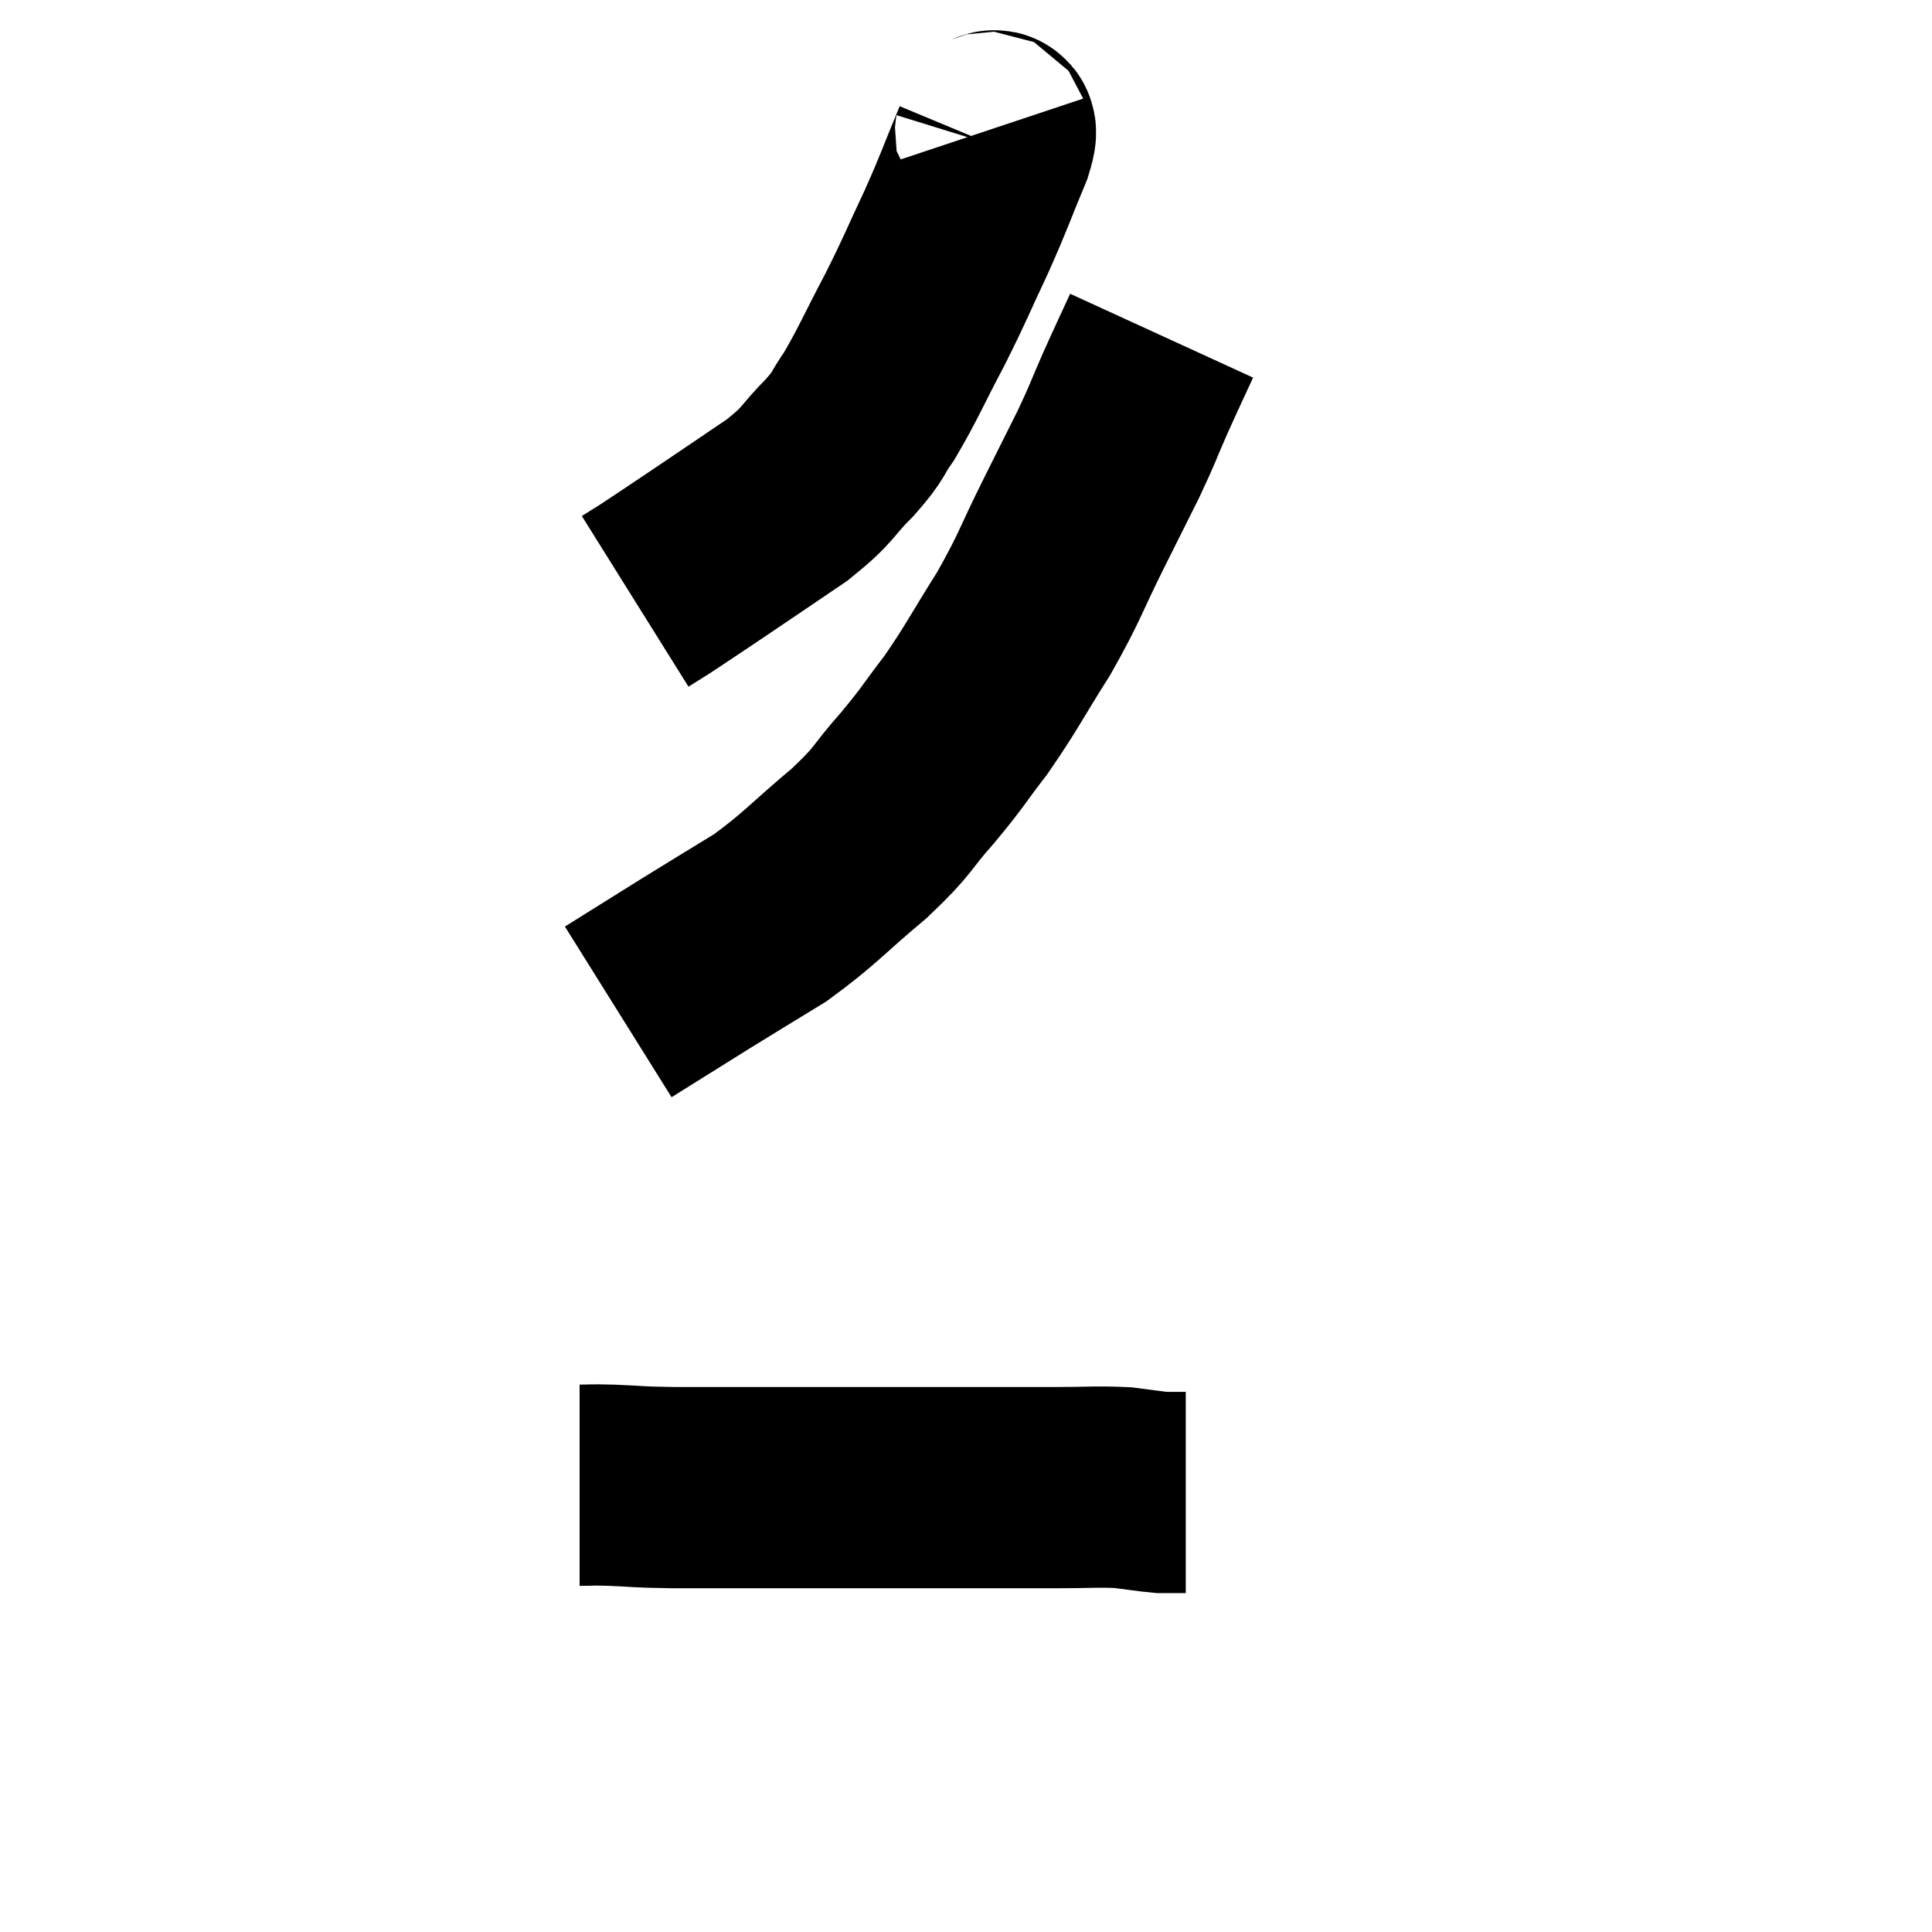 <svg width="48" height="48" viewBox="0 0 48 48" xmlns="http://www.w3.org/2000/svg"><path d="M 24.54 3.24 C 24.6 3.42, 24.855 2.97, 24.66 3.6 C 24.21 4.68, 24.24 4.68, 23.76 5.76 C 23.25 6.84, 23.28 6.84, 22.74 7.92 C 22.17 9, 22.065 9.285, 21.6 10.08 C 21.24 10.59, 21.39 10.515, 20.88 11.1 C 20.22 11.76, 20.4 11.745, 19.56 12.42 C 18.54 13.11, 18.345 13.245, 17.52 13.8 C 16.89 14.22, 16.695 14.355, 16.26 14.64 C 16.02 14.79, 15.9 14.865, 15.78 14.94 L 15.78 14.94" fill="none" stroke="black" stroke-width="5"></path><path d="M 28.86 8.34 C 28.53 9.06, 28.53 9.045, 28.2 9.78 C 27.87 10.53, 27.915 10.485, 27.54 11.28 C 27.12 12.12, 27.225 11.91, 26.7 12.96 C 26.07 14.22, 26.115 14.28, 25.44 15.48 C 24.72 16.62, 24.66 16.8, 24 17.76 C 23.4 18.54, 23.46 18.525, 22.8 19.32 C 22.08 20.13, 22.275 20.07, 21.36 20.94 C 20.25 21.87, 20.16 22.05, 19.14 22.8 C 18.21 23.37, 18.105 23.43, 17.28 23.94 C 16.56 24.39, 16.32 24.54, 15.84 24.84 C 15.6 24.99, 15.48 25.065, 15.36 25.14 L 15.36 25.14" fill="none" stroke="black" stroke-width="5"></path><path d="M 14.4 36.9 C 14.79 36.9, 14.595 36.885, 15.18 36.9 C 15.96 36.93, 15.72 36.945, 16.74 36.96 C 18 36.96, 17.985 36.96, 19.26 36.96 C 20.55 36.96, 20.67 36.96, 21.84 36.96 C 22.89 36.96, 22.845 36.96, 23.94 36.96 C 25.08 36.96, 25.23 36.96, 26.22 36.96 C 27.06 36.96, 27.24 36.93, 27.9 36.96 C 28.38 37.02, 28.545 37.05, 28.86 37.08 C 29.01 37.08, 29.01 37.08, 29.16 37.08 C 29.31 37.08, 29.385 37.08, 29.46 37.08 L 29.46 37.08" fill="none" stroke="black" stroke-width="5"></path></svg>